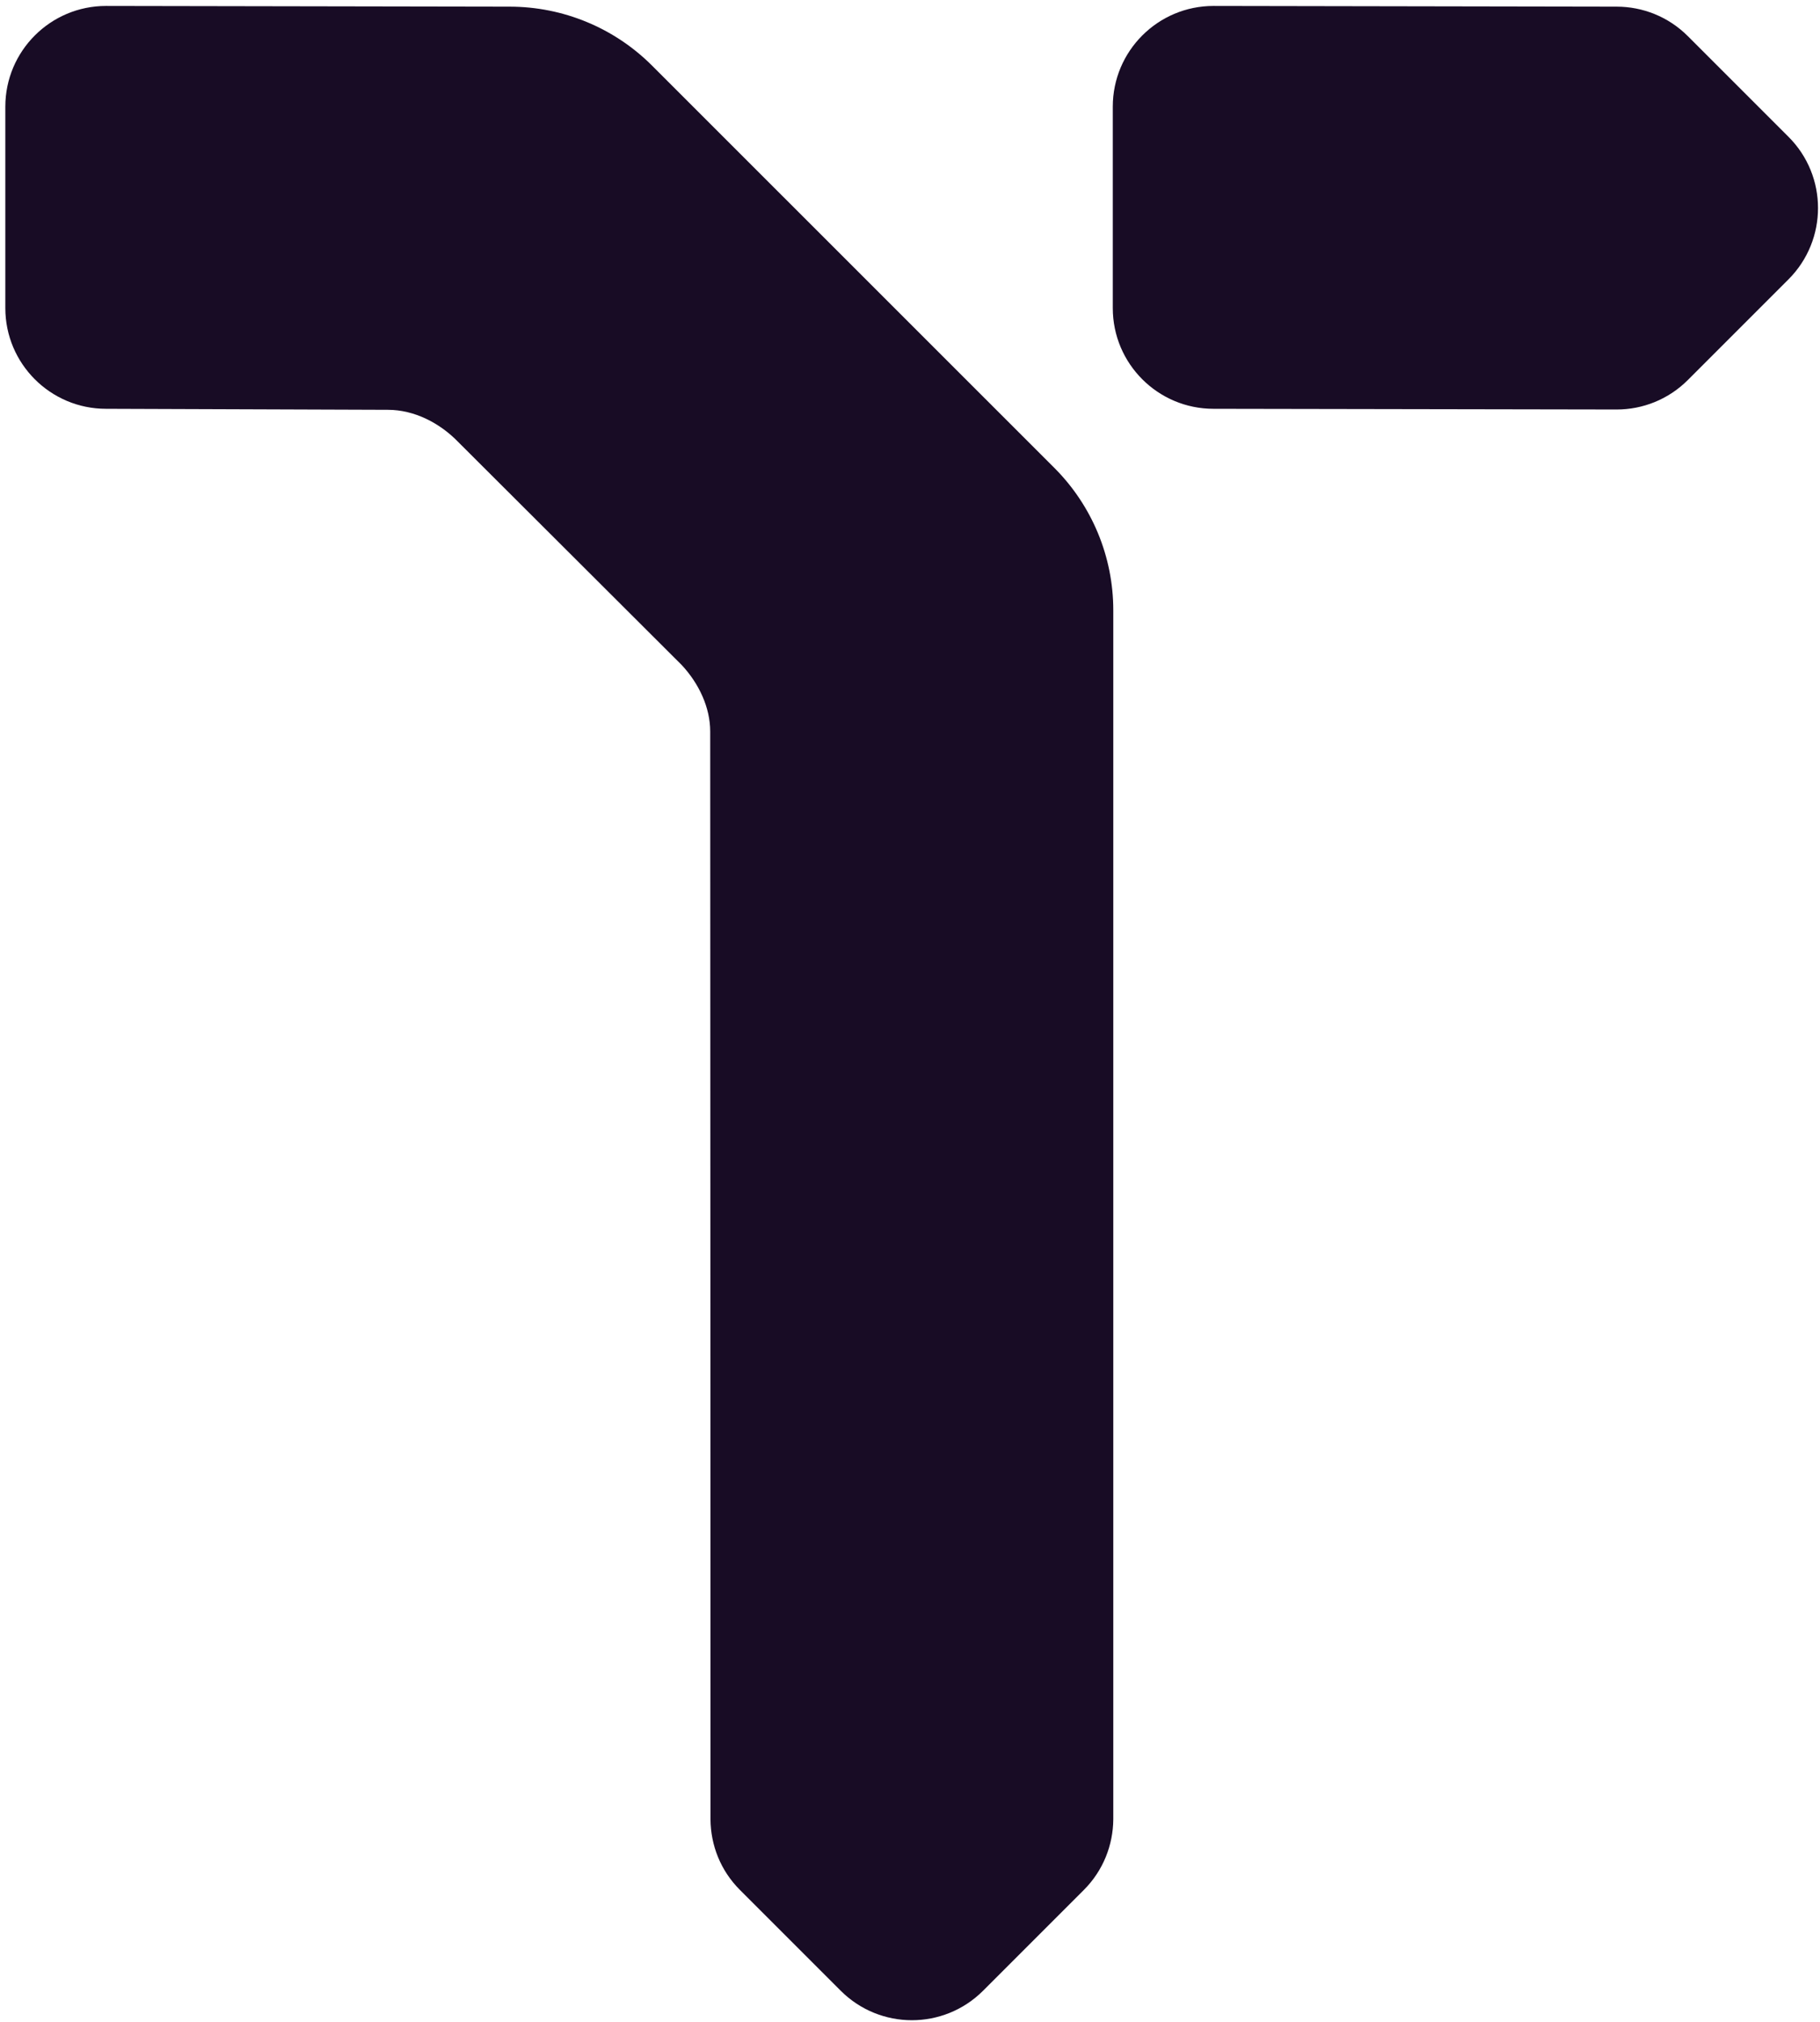 <svg width="244" height="271" viewBox="0 0 244 271" fill="none" xmlns="http://www.w3.org/2000/svg">
<path d="M239.785 18.347L226.285 4.847C223.653 2.215 220.197 0.892 216.741 0.892L162.687 0.797C155.235 0.797 149.187 6.845 149.187 14.297V41.297C149.187 48.749 155.235 54.797 162.687 54.797C162.687 54.797 216.714 54.892 216.741 54.892C220.197 54.892 223.653 53.569 226.285 50.936L239.785 37.436C245.05 32.157 245.05 23.612 239.785 18.347Z" fill="#180C25"/>
<path d="M141.343 62.708L87.411 8.789C82.348 3.727 75.477 0.892 68.322 0.892L14.214 0.797C6.762 0.797 0.714 6.845 0.714 14.297V41.297C0.714 48.749 6.762 54.797 14.214 54.797C14.214 54.797 50.65 54.932 52 54.932C55.537 54.932 58.98 56.687 61.504 59.319L91.407 89.154C93.702 91.625 95.214 94.825 95.214 98.051C95.227 146.665 95.254 195.278 95.254 243.892C95.281 247.321 96.591 250.736 99.21 253.342L112.71 266.842C115.342 269.474 118.798 270.797 122.254 270.797C125.71 270.797 129.166 269.474 131.799 266.842L145.299 253.342C147.918 250.723 149.227 247.307 149.254 243.865C149.254 189.842 149.254 135.82 149.254 81.797C149.254 74.629 146.406 67.77 141.343 62.708Z" fill="#180C25"/>
</svg>
